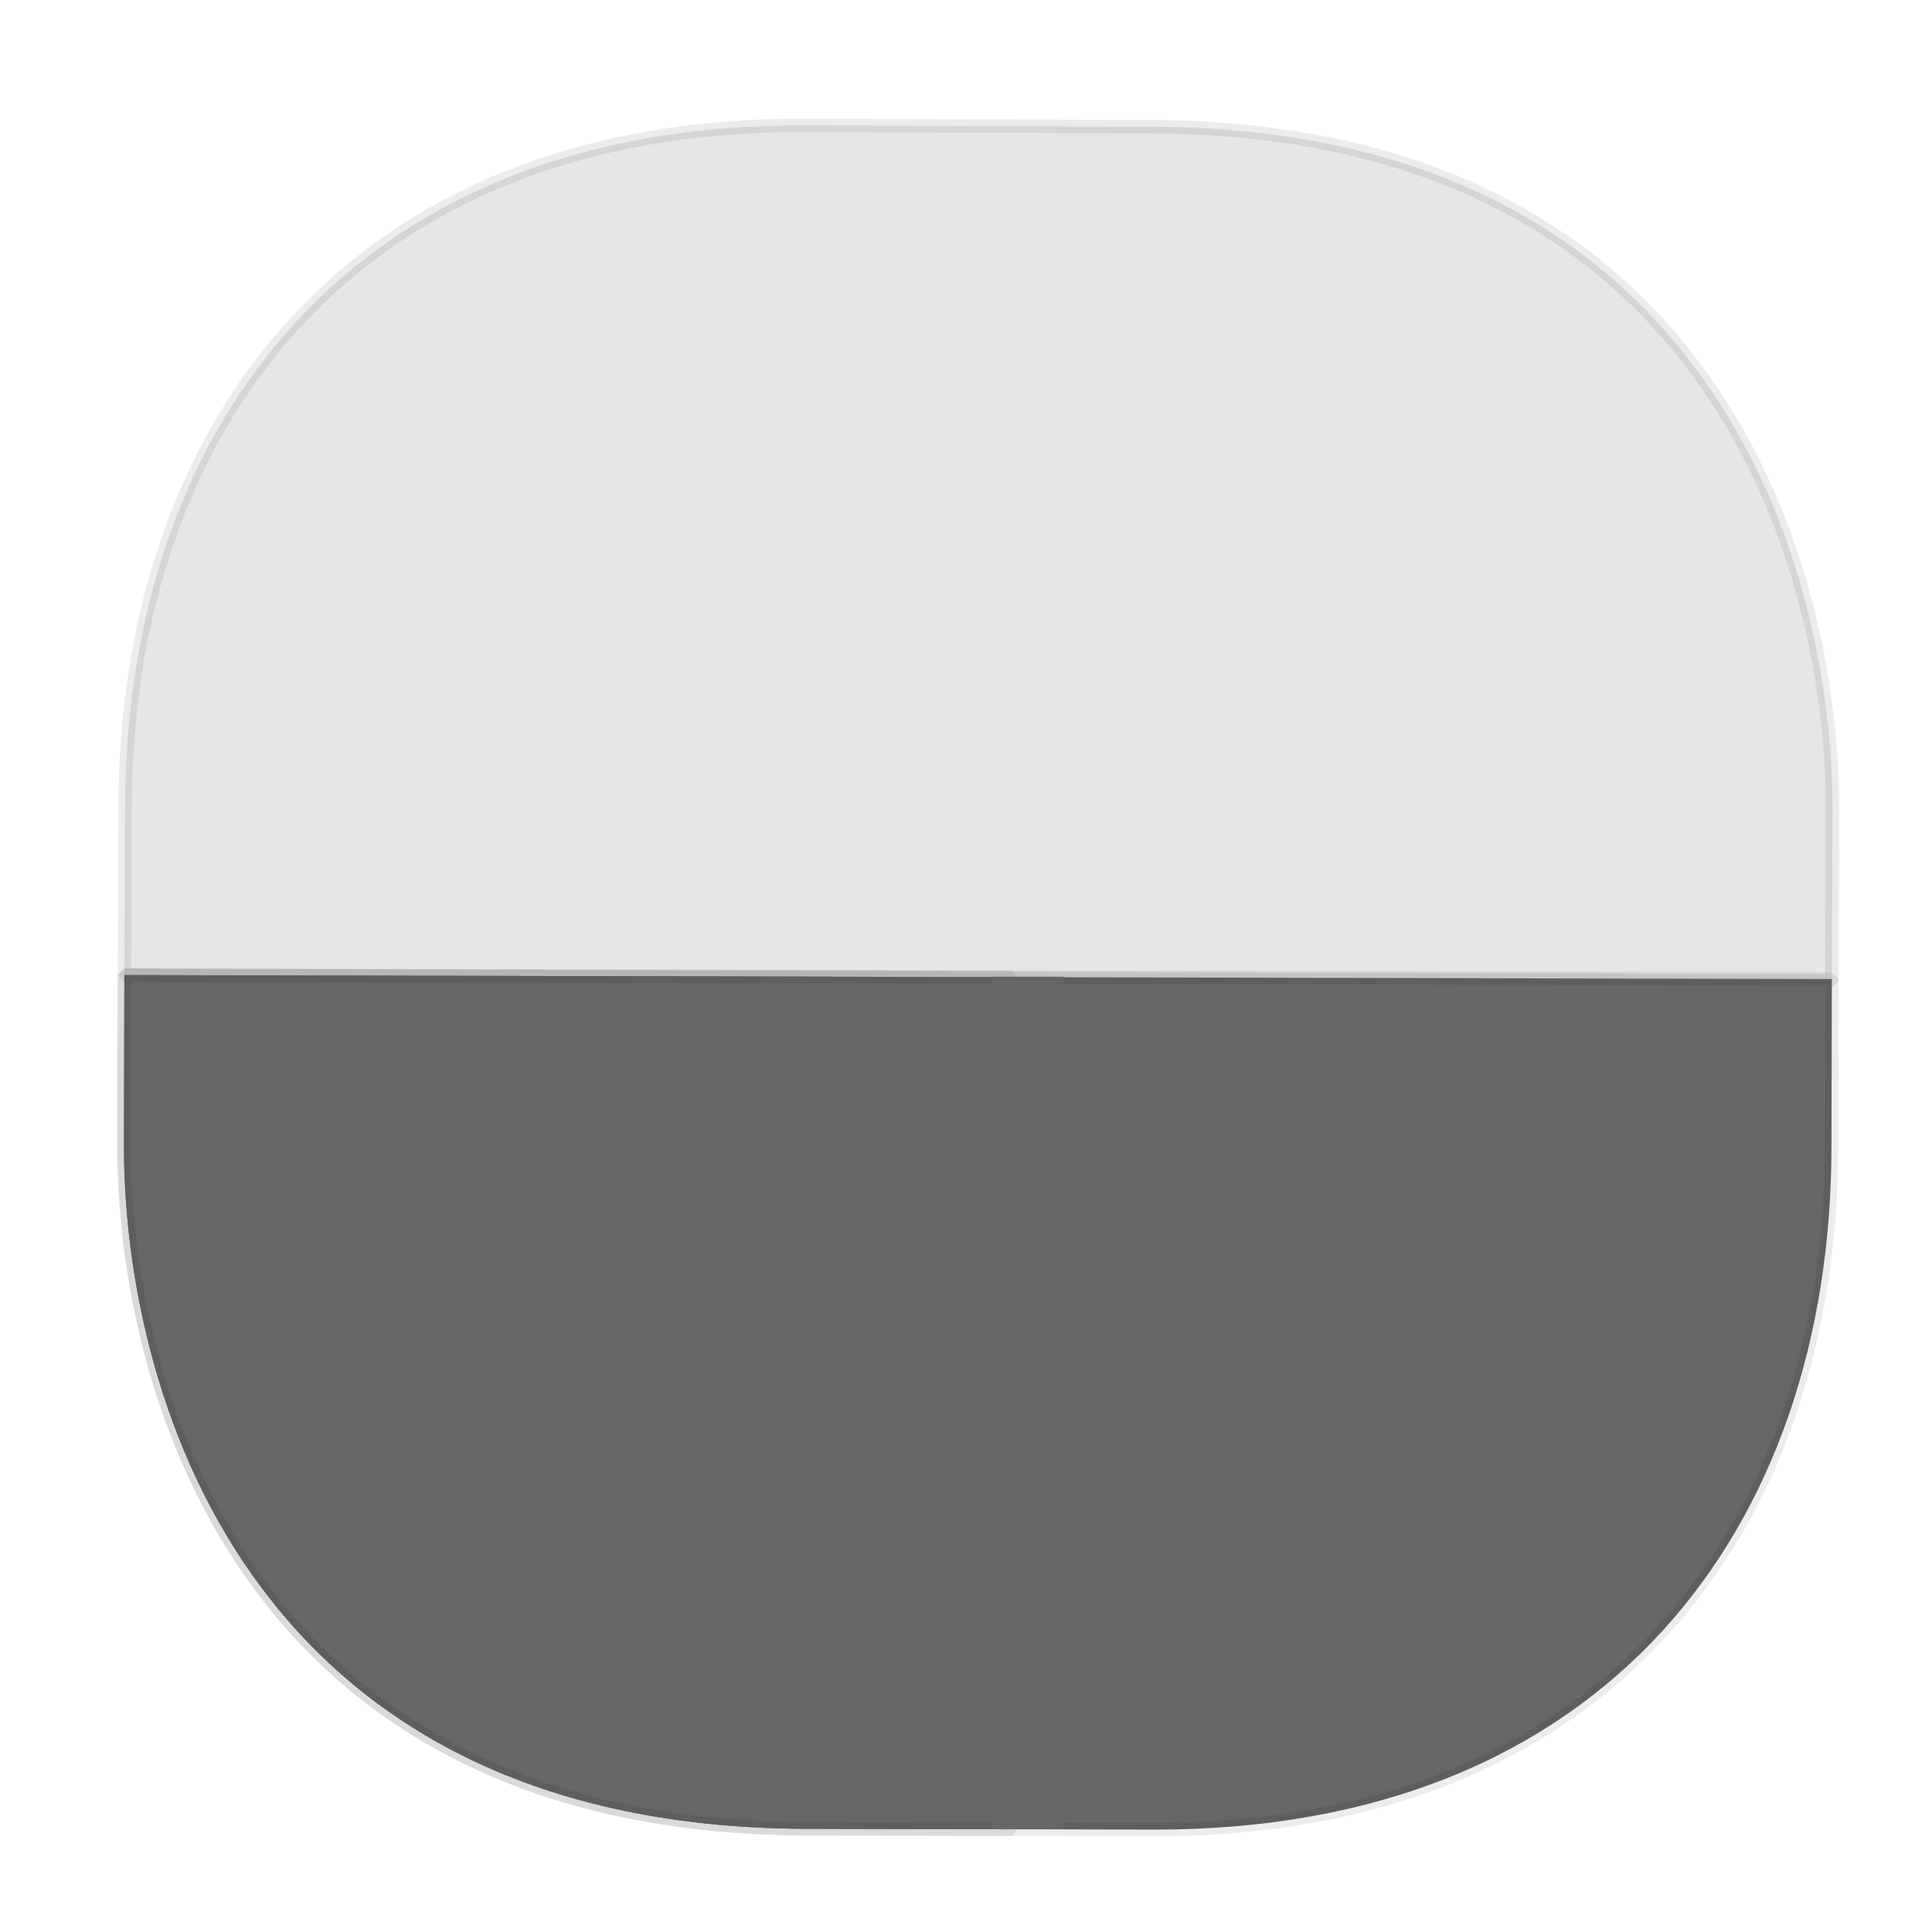 <svg xmlns:osb="http://www.openswatchbook.org/uri/2009/osb" xmlns="http://www.w3.org/2000/svg" xmlns:xlink="http://www.w3.org/1999/xlink" width="48" height="48" version="1.1" id="svg38"><defs id="defs22"><linearGradient id="linearGradient4488"><stop id="stop4490" offset="0" stop-color="#000" stop-opacity=".047"/><stop id="stop4492" offset="1" stop-color="#000" stop-opacity="0"/></linearGradient><style id="style4511"/><style id="style4511-26"/><style id="style4511-9"/><style id="style4552"/><style id="style4511-2"/><linearGradient osb:paint="solid" id="linearGradient5293"><stop id="stop5295" offset="0" stop-color="#9a89c0" stop-opacity="1"/></linearGradient><linearGradient osb:paint="solid" id="linearGradient5251"><stop id="stop5253" offset="0" stop-color="#2f343f" stop-opacity="1"/></linearGradient><style id="style4511-8"/><style id="style4511-26-4"/><style id="style4511-9-8"/><style id="style4552-5"/><style id="style4511-2-5"/><style id="style4511-879"/><style id="style4511-26-76"/><style id="style4511-9-2"/><style id="style4552-8"/><style id="style4511-2-2"/><linearGradient y2="79.008" x2="287.575" y1="141.785" x1="288.112" gradientTransform="matrix(.307 .001 -.001 .298 -63.261 2.077)" gradientUnits="userSpaceOnUse" id="linearGradient4540" xlink:href="#linearGradient4488"/><style id="style4511-87"/><style id="style4511-26-7"/><style id="style4511-9-1"/><style id="style4552-53"/><style id="style4511-2-9"/><style id="style4511-8-6"/><style id="style4511-26-4-2"/><style id="style4511-9-8-8"/><style id="style4552-5-6"/><style id="style4511-2-5-4"/></defs><style id="style4485" type="text/css"/><style type="text/css" id="style4485-4"/><style type="text/css" id="style4485-0"/><style id="style4485-7" type="text/css"/><style type="text/css" id="style4485-6"/><path stroke-miterlimit="4" id="path4516" d="M3.083 26.094l-.006 1.637c-.037 9.395 5.585 16.98 17.288 17.022l7.015.026c15.316.056 18.096-11.045 18.119-16.893l.006-1.638c-.023 5.848-2.803 16.95-18.12 16.894l-7.014-.026C8.668 43.073 3.046 35.49 3.083 26.094z" opacity="1" fill="url(#linearGradient4540)" fill-opacity="1" stroke="none" stroke-width="1.096" stroke-linecap="square" stroke-linejoin="bevel" stroke-dasharray="none" stroke-dashoffset="0" stroke-opacity=".078"/><path stroke-miterlimit="4" d="M19.988 3.115C8.709 3.074 3.143 10.617 3.107 20.012l-.017 4.213 42.422.155.016-4.213c.023-5.923-2.866-16.97-16.943-17.02z" id="path4518-5" opacity="1" fill="#e6e6e6" fill-opacity="1" stroke="#000" stroke-width=".333" stroke-linecap="square" stroke-linejoin="bevel" stroke-dasharray="none" stroke-dashoffset="0" stroke-opacity=".078"/><path stroke-miterlimit="4" d="M28.644 45.456c11.278.027 16.834-7.523 16.858-16.919l.01-4.212-42.422-.1-.01 4.213c-.015 5.922 2.89 16.965 16.966 16.998z" id="path4518-7" opacity="1" fill="#666" fill-opacity="1" stroke="#000" stroke-width=".333" stroke-linecap="square" stroke-linejoin="bevel" stroke-dasharray="none" stroke-dashoffset="0" stroke-opacity=".078"/><path stroke-miterlimit="4" d="M3.08 28.438c-.014 5.922 2.89 16.965 16.966 16.998l5.08.012V24.277L3.09 24.225z" id="path4518-7-6" opacity="1" fill="#666" fill-opacity="1" stroke="#000" stroke-width=".333" stroke-linecap="square" stroke-linejoin="bevel" stroke-dasharray="none" stroke-dashoffset="0" stroke-opacity=".078"/><path d="M25.527 45.445V24.266" id="path701" fill="#666" fill-opacity="1" stroke="#666" stroke-width="1.8" stroke-linecap="butt" stroke-linejoin="miter" stroke-opacity="1"/></svg>